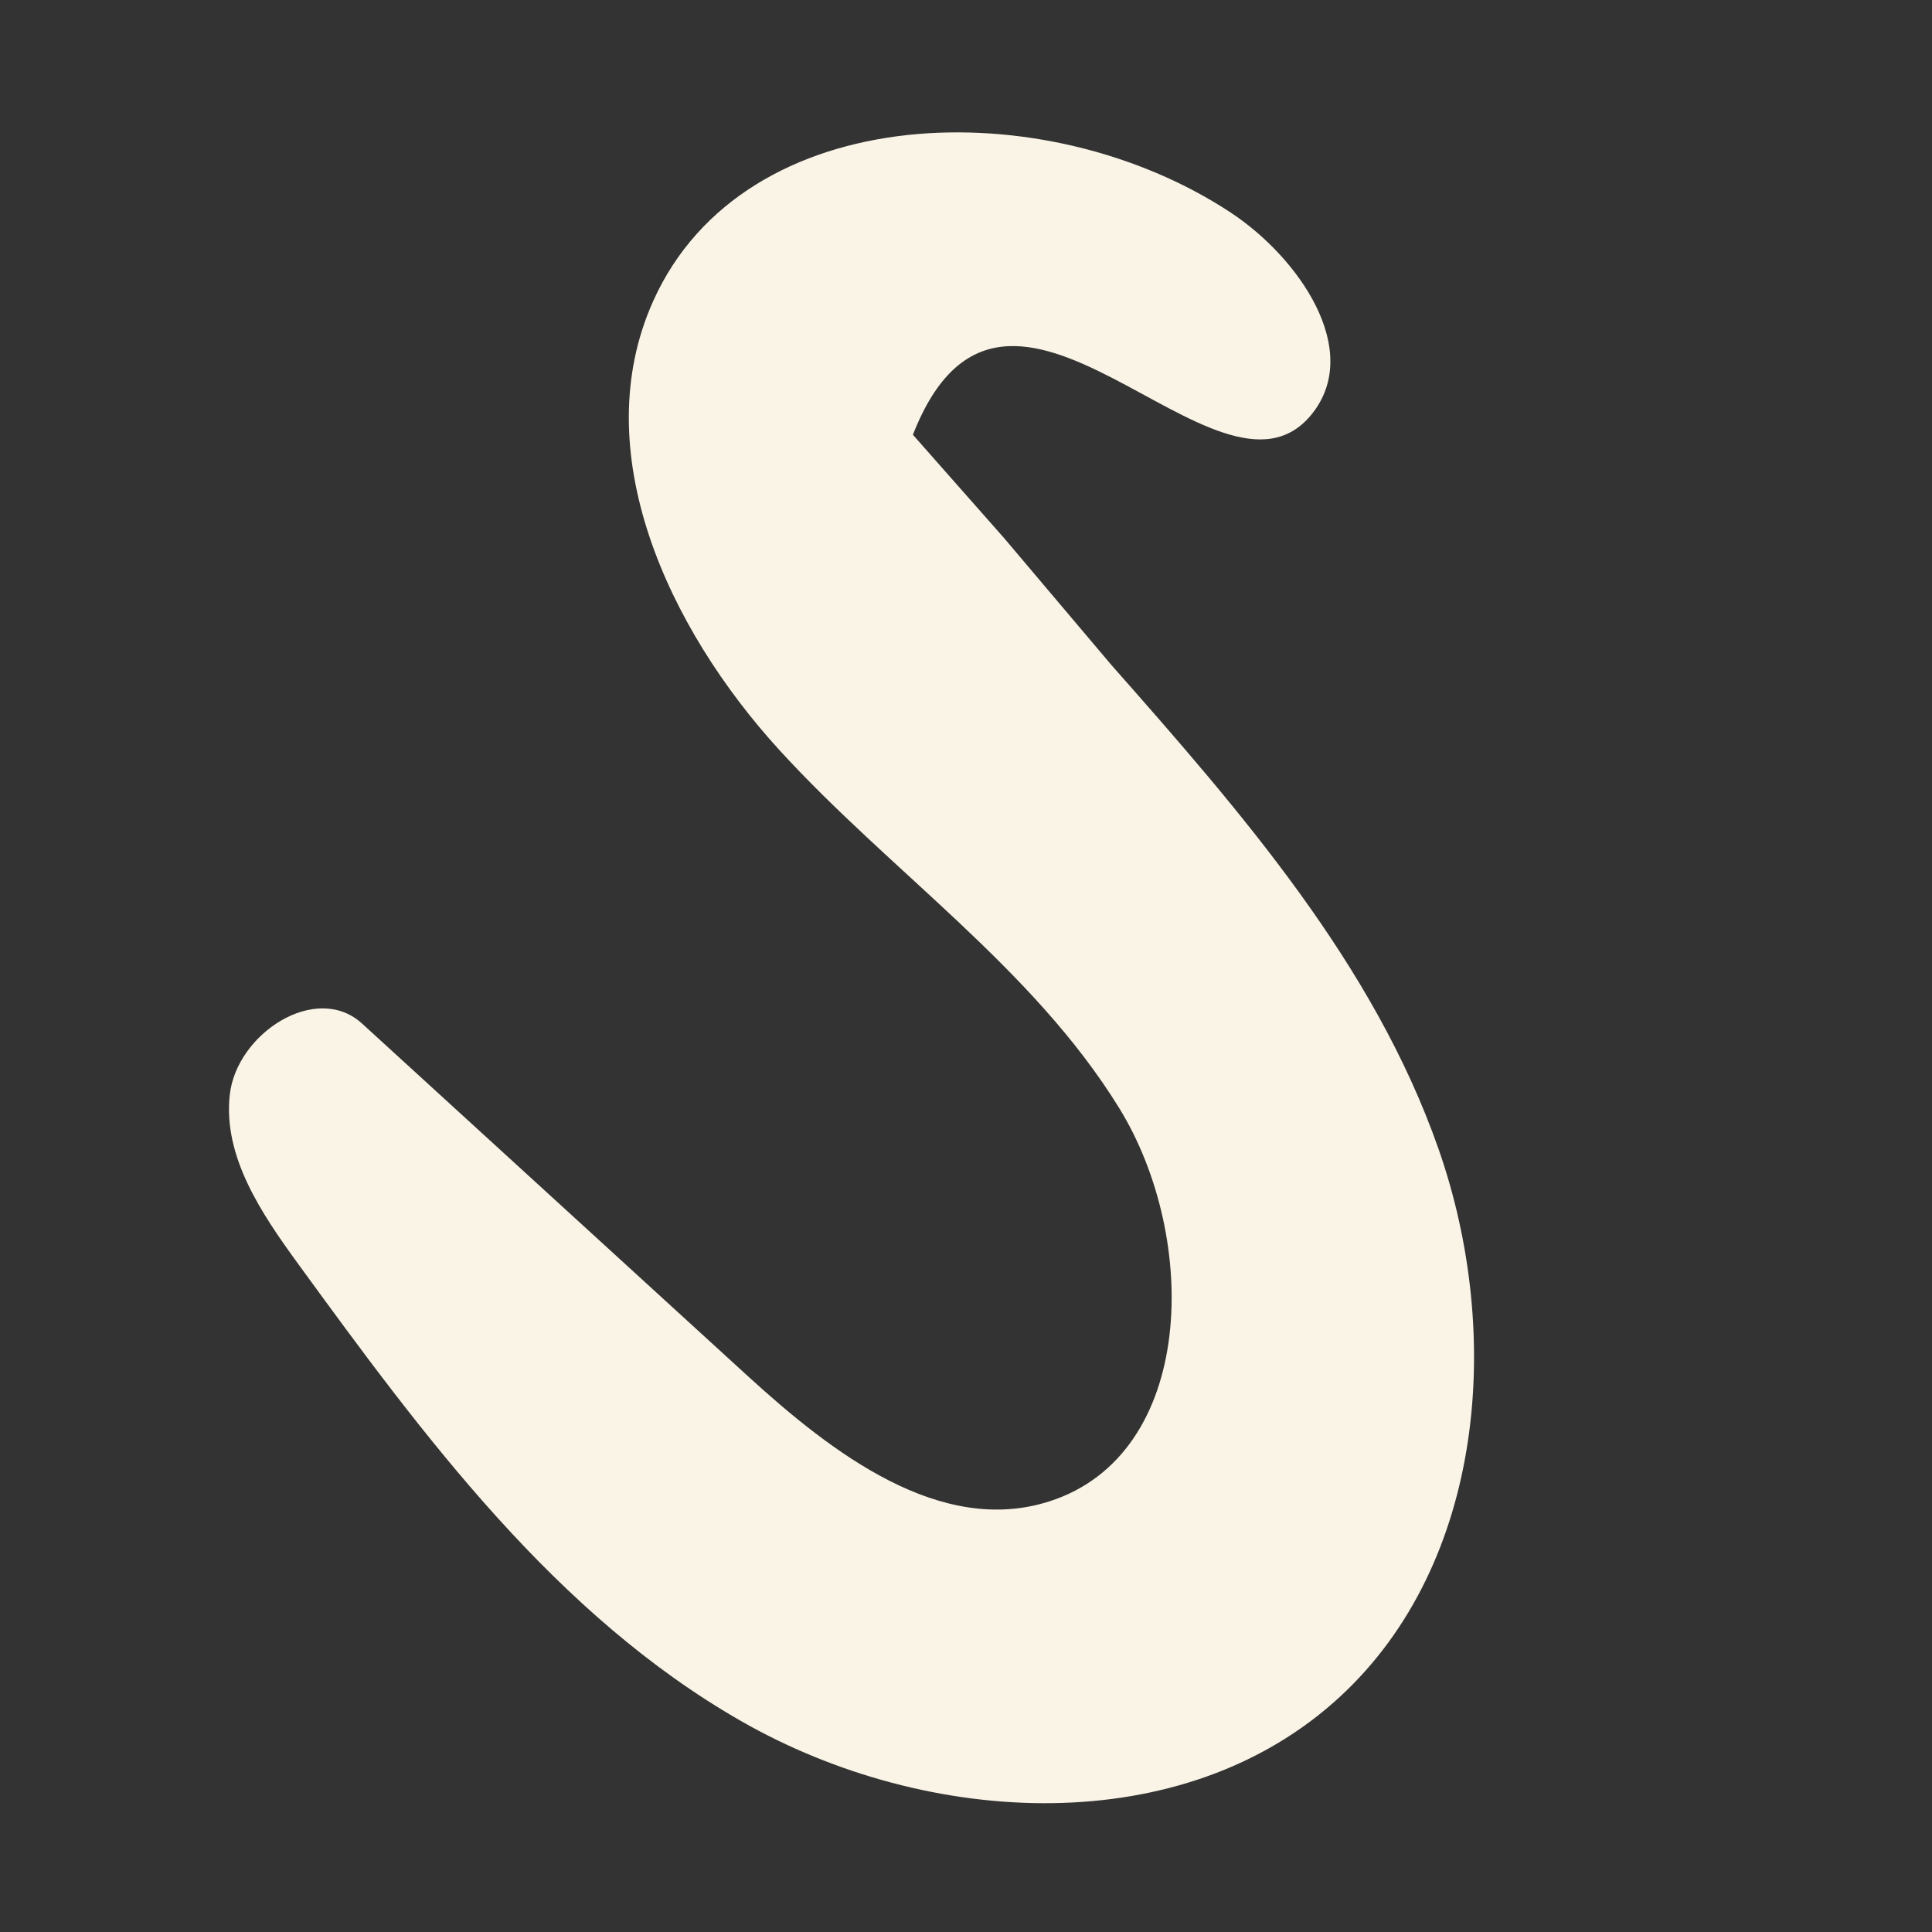 <svg width="540" height="540" viewBox="0 0 540 540" fill="none" xmlns="http://www.w3.org/2000/svg">
<rect x="0" y="0" width="540" height="540" fill="#333333" stroke="none"/>
<path d="M343.968 59.401C363.079 72.006 381.007 97.954 366.63 115.777C340.508 148.161 281.345 54.526 255.162 121.52L280.67 150.422L310.596 185.822C346.868 226.919 383.979 269.417 402.084 321.169C420.189 372.922 414.878 436.823 374.688 474.092C330.819 514.773 259.171 510.795 207.241 481.104C155.312 451.413 118.53 401.604 83.314 353.228C73.101 339.198 62.378 323.39 64.205 306.128C66.032 288.867 88.381 274.377 101.19 286.082C137.142 318.936 173.093 351.791 209.045 384.645C232.632 406.2 262.865 429.384 293.287 419.642C334.228 406.532 335.354 346.169 312.742 309.586C288.516 270.389 248.901 243.646 217.828 209.628C186.755 175.61 163.675 126.064 182.612 84.053C208.074 27.568 292.266 25.3 343.968 59.401Z" fill="#FAF4E6" />
</svg>
